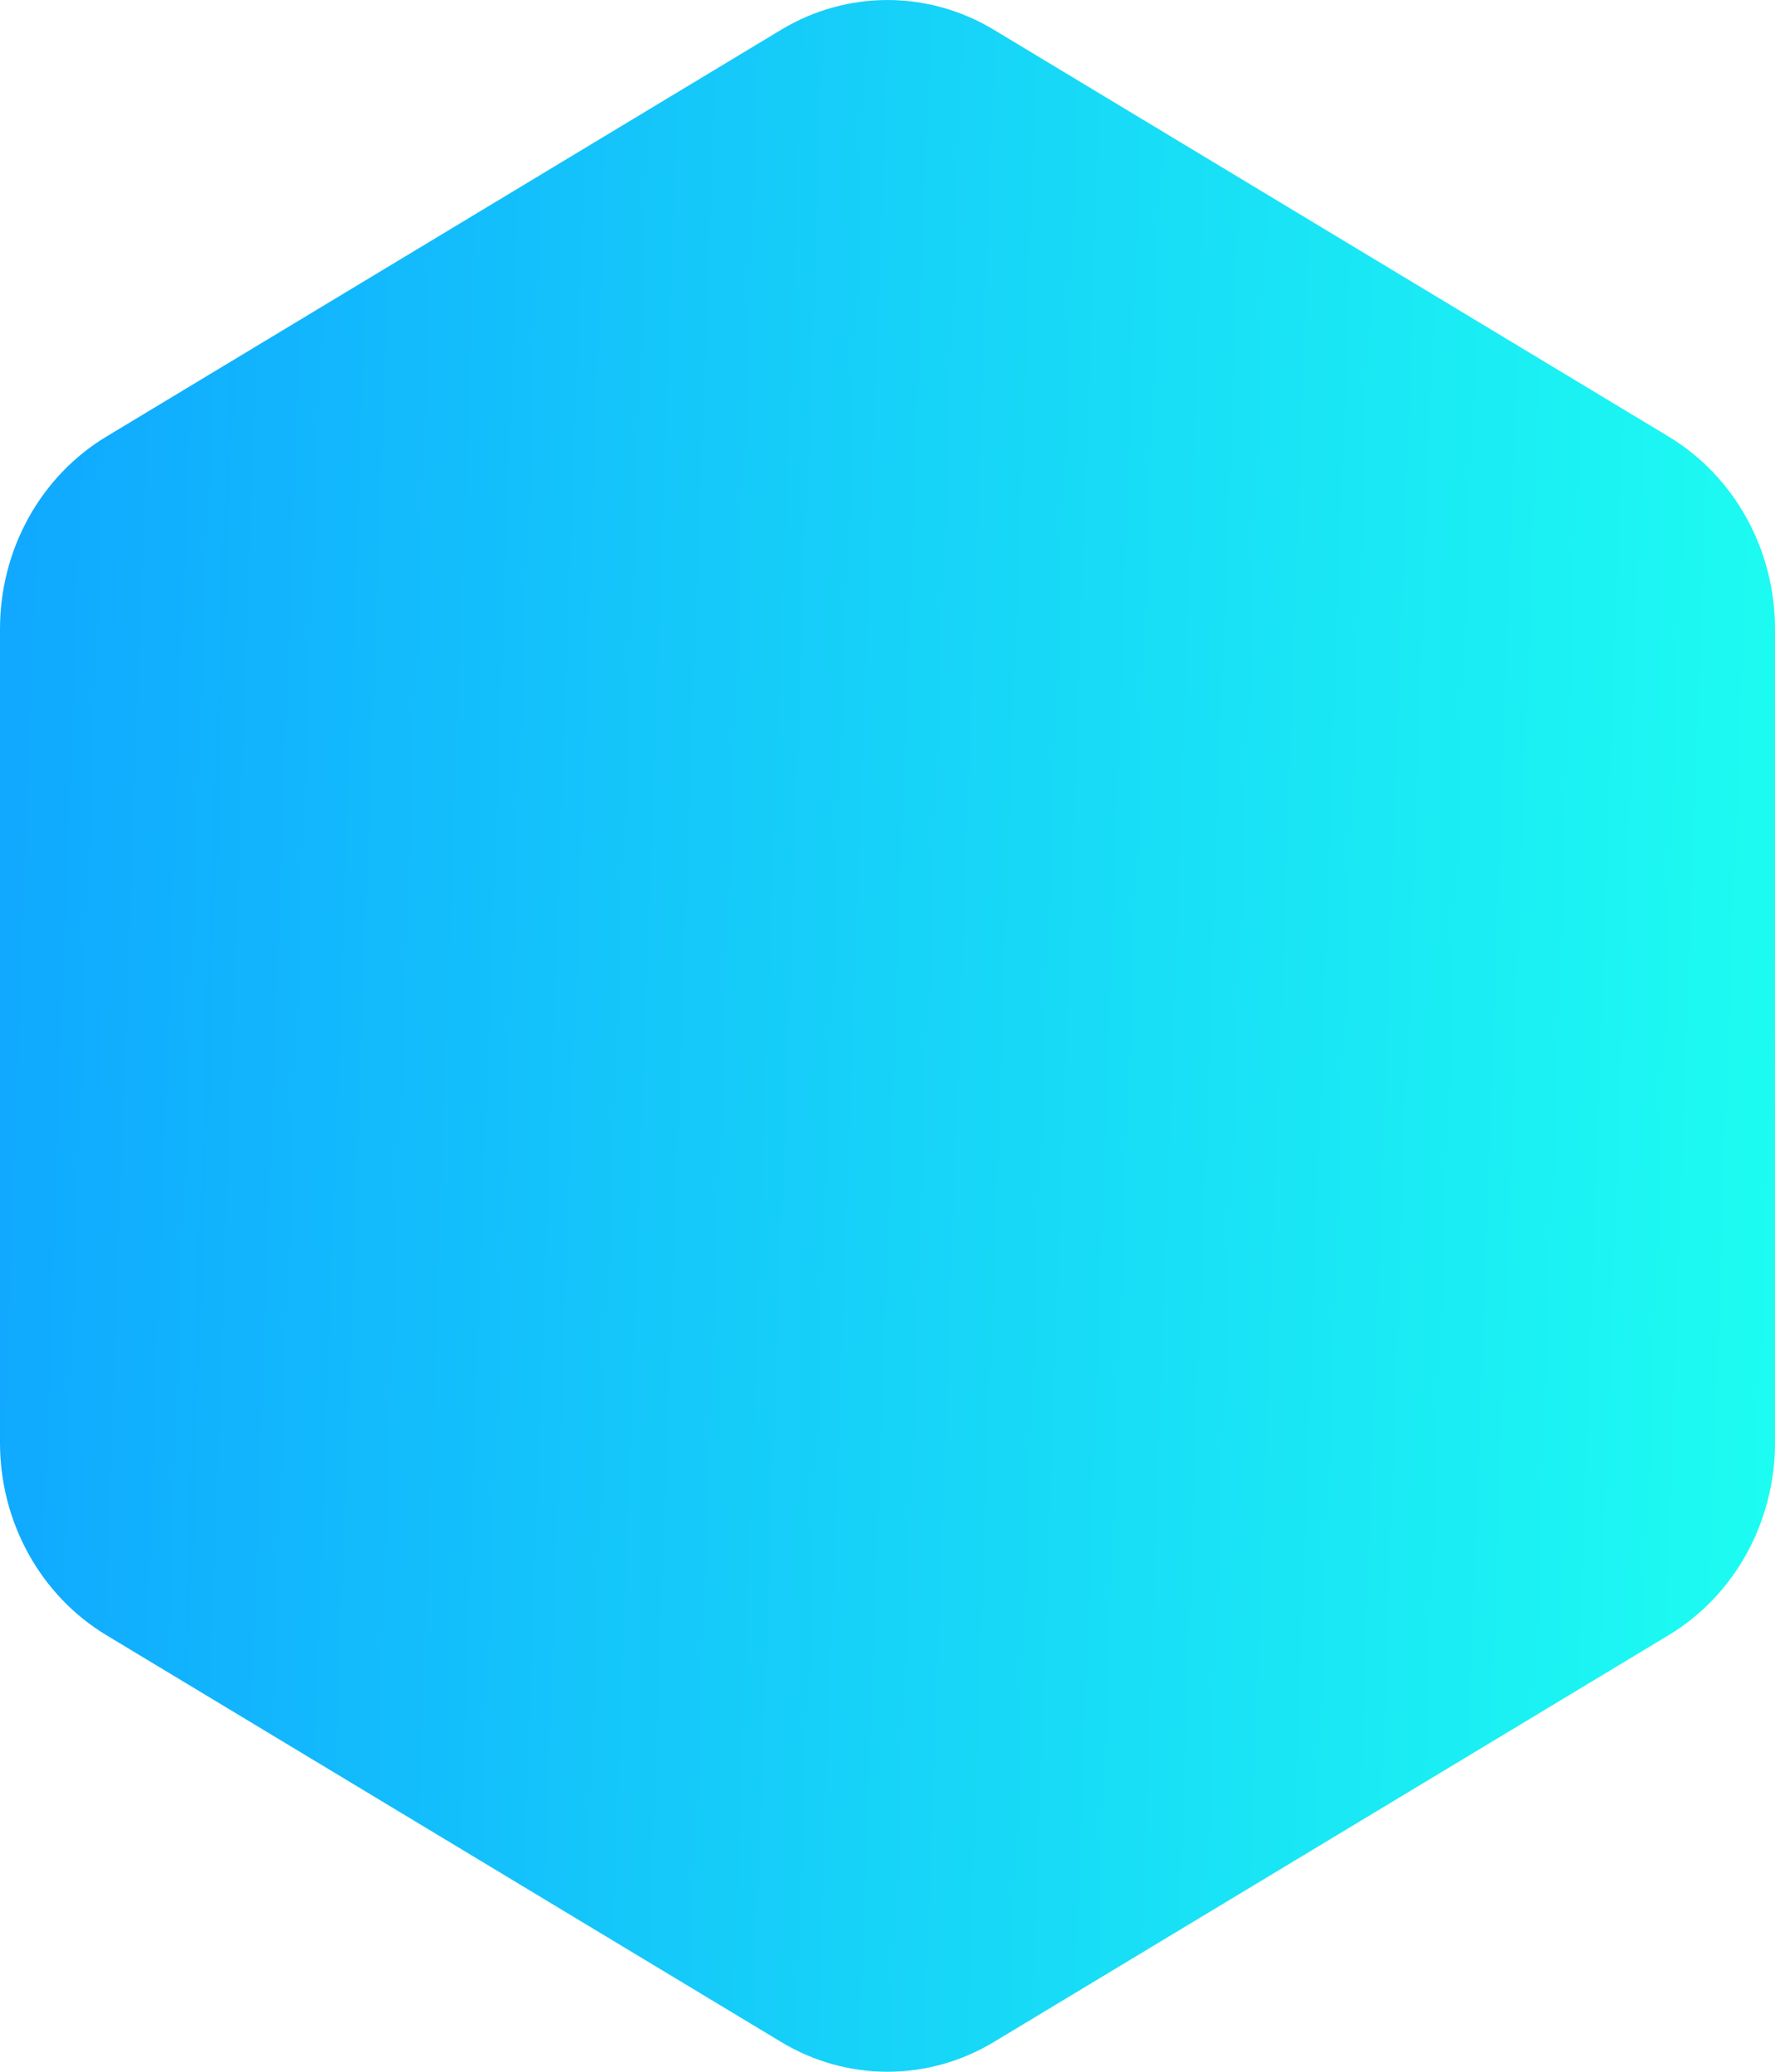 <svg width="30" height="35" viewBox="0 0 30 35" fill="none" xmlns="http://www.w3.org/2000/svg">
<path d="M13.204 0.502C14.315 -0.167 15.685 -0.167 16.796 0.502L28.204 7.377C29.315 8.047 30 9.285 30 10.625V24.375C30 25.715 29.315 26.953 28.204 27.623L16.796 34.498C15.685 35.167 14.315 35.167 13.204 34.498L1.796 27.623C0.685 26.953 0 25.715 0 24.375V10.625C0 9.285 0.685 8.047 1.796 7.377L13.204 0.502Z" fill="url(#paint0_linear_85_1285)"/>
<defs>
<linearGradient id="paint0_linear_85_1285" x1="0.639" y1="3.5" x2="31.657" y2="4.589" gradientUnits="userSpaceOnUse">
<stop stop-color="#10A9FF"/>
<stop offset="1" stop-color="#1DFFF1"/>
</linearGradient>
</defs>
</svg>
